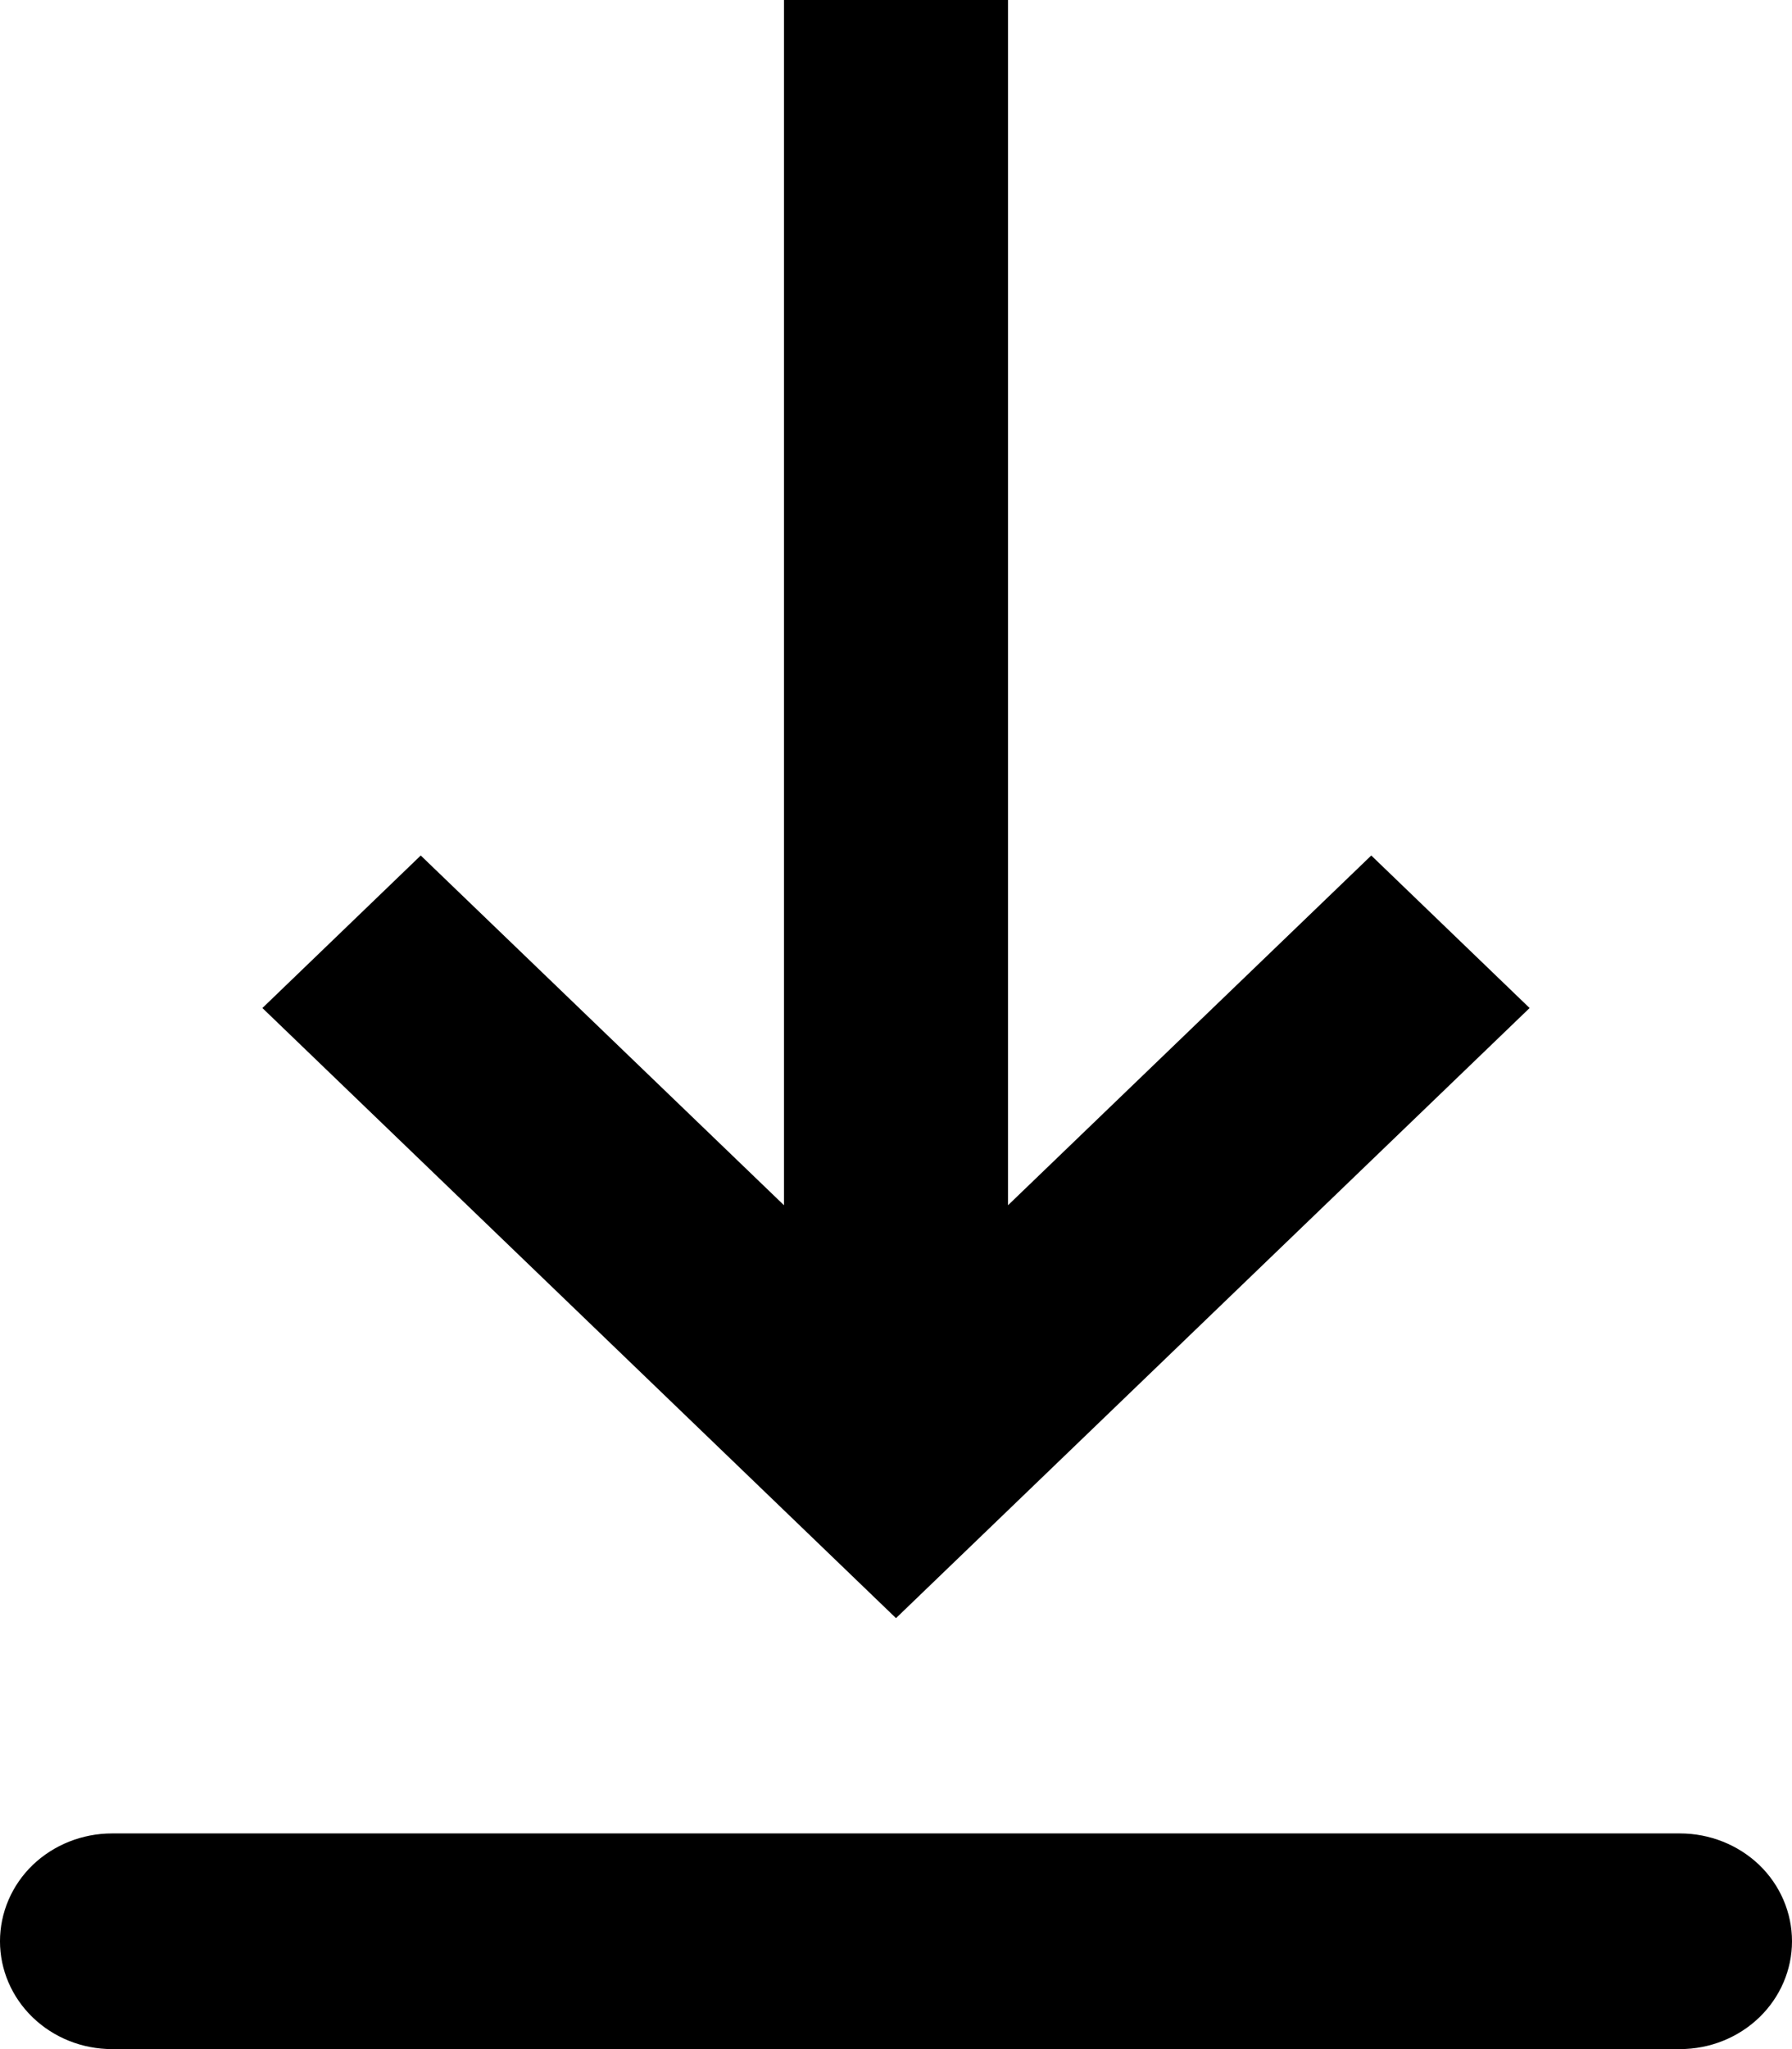 <svg width="14" height="16" viewBox="0 0 14 16" fill="none" xmlns="http://www.w3.org/2000/svg">
<path fill-rule="evenodd" clip-rule="evenodd" d="M0.875 14.316H13.125C13.357 14.316 13.58 14.405 13.744 14.562C13.908 14.72 14 14.935 14 15.158C14 15.381 13.908 15.595 13.744 15.753C13.58 15.911 13.357 16 13.125 16H0.875C0.643 16 0.42 15.911 0.256 15.753C0.092 15.595 -6.10352e-05 15.381 -6.10352e-05 15.158C-6.10352e-05 14.935 0.092 14.72 0.256 14.562C0.42 14.405 0.643 14.316 0.875 14.316ZM7.875 9.411L10.713 6.68L11.95 7.871L7 12.635L2.05 7.871L3.287 6.68L6.125 9.411V0H7.875V9.411Z" fill="black"/>
</svg>

